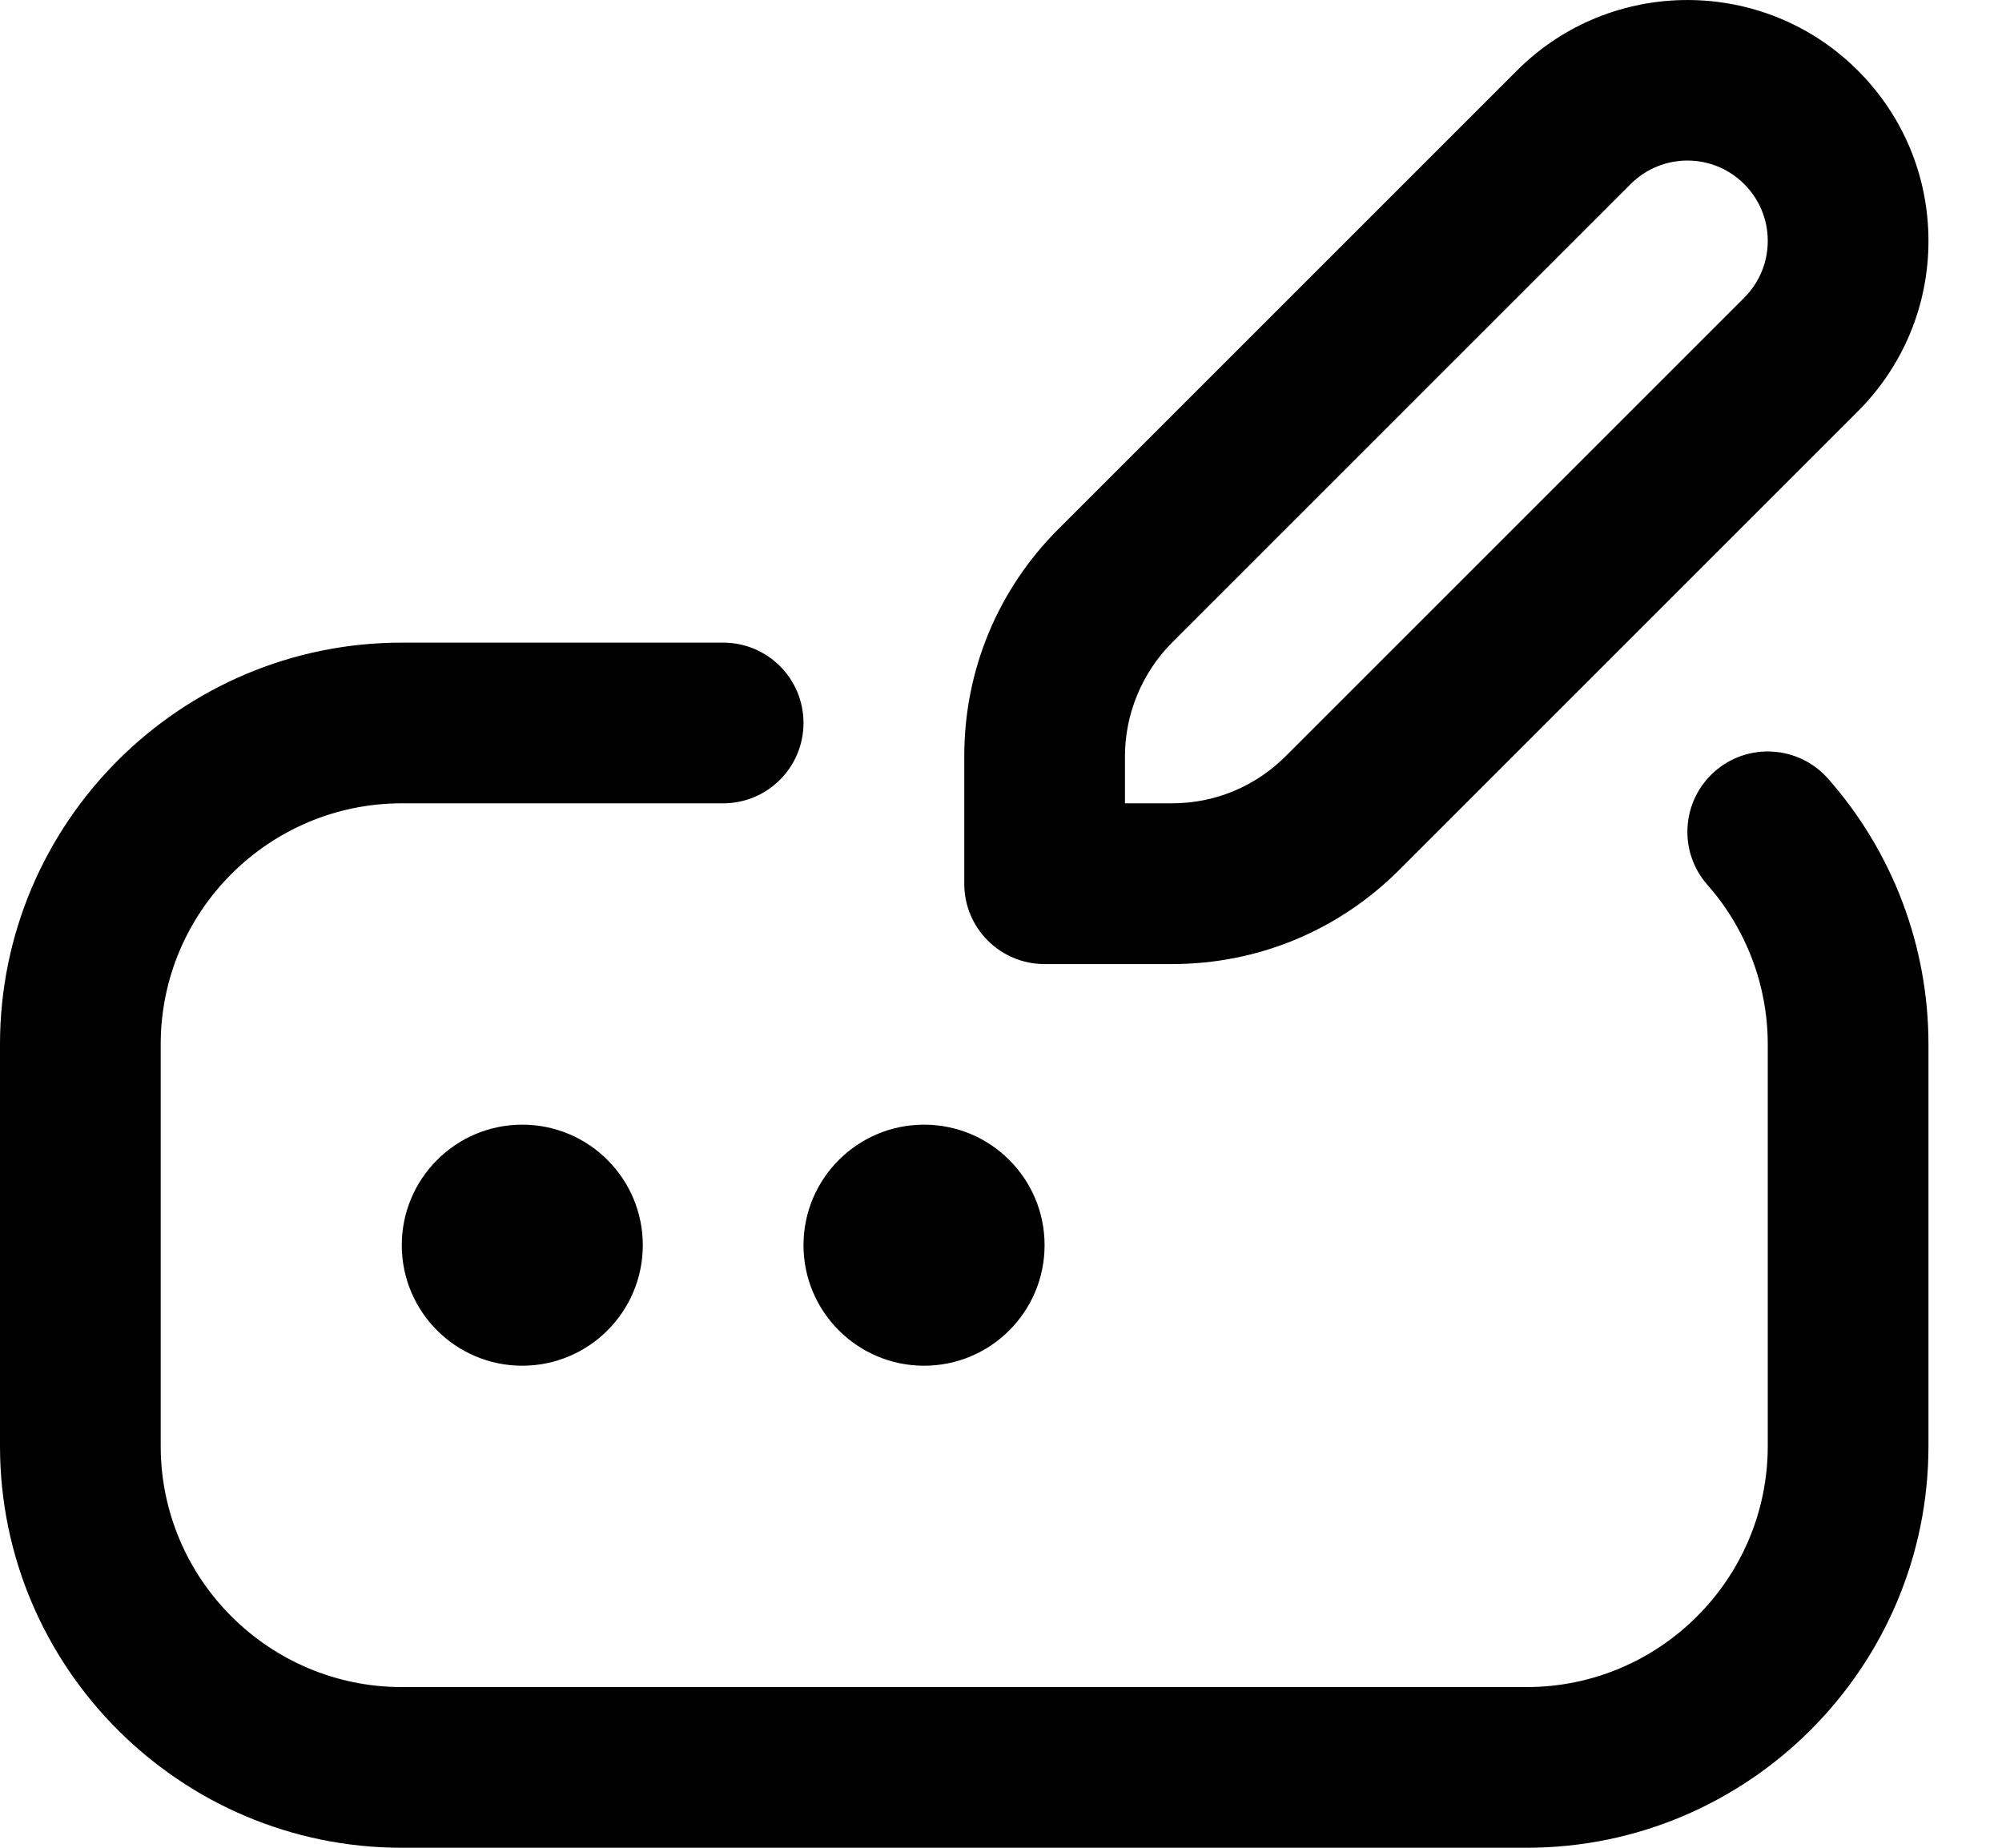 <svg width="26" height="24" viewBox="0 0 26 24" fill="none" xmlns="http://www.w3.org/2000/svg">
<path d="M23.741 10.114C24.582 11.067 25.045 12.293 25.045 13.565V18.782C25.045 21.659 22.704 24 19.827 24H5.218C2.341 24 0 21.659 0 18.782V13.565C0 10.688 2.341 8.347 5.218 8.347H9.392C9.969 8.347 10.435 8.814 10.435 9.39C10.435 9.966 9.969 10.434 9.392 10.434H5.218C3.492 10.434 2.087 11.838 2.087 13.565V18.782C2.087 20.508 3.492 21.913 5.218 21.913H19.827C21.553 21.913 22.958 20.508 22.958 18.782V13.565C22.958 12.802 22.679 12.066 22.175 11.494C21.794 11.062 21.835 10.403 22.268 10.021C22.699 9.641 23.359 9.681 23.741 10.114ZM5.218 16.173C5.218 17.038 5.919 17.739 6.783 17.739C7.647 17.739 8.348 17.038 8.348 16.173C8.348 15.309 7.647 14.608 6.783 14.608C5.919 14.608 5.218 15.309 5.218 16.173ZM12.001 17.739C12.865 17.739 13.566 17.038 13.566 16.173C13.566 15.309 12.865 14.608 12.001 14.608C11.137 14.608 10.435 15.309 10.435 16.173C10.435 17.038 11.137 17.739 12.001 17.739ZM12.523 11.477V9.822C12.523 8.708 12.957 7.659 13.746 6.871L19.701 0.916C20.922 -0.305 22.907 -0.305 24.128 0.916C24.718 1.506 25.045 2.293 25.045 3.129C25.045 3.965 24.718 4.752 24.128 5.343L18.172 11.299C17.384 12.087 16.336 12.522 15.221 12.522H13.566C12.989 12.522 12.523 12.055 12.523 11.479V11.477ZM14.61 10.434H15.221C15.778 10.434 16.302 10.217 16.697 9.822L22.652 3.867C22.849 3.67 22.958 3.408 22.958 3.129C22.958 2.85 22.849 2.589 22.652 2.391C22.244 1.983 21.585 1.984 21.177 2.391L15.221 8.347C14.833 8.736 14.61 9.273 14.61 9.822V10.434Z" fill="black"/>
</svg>
